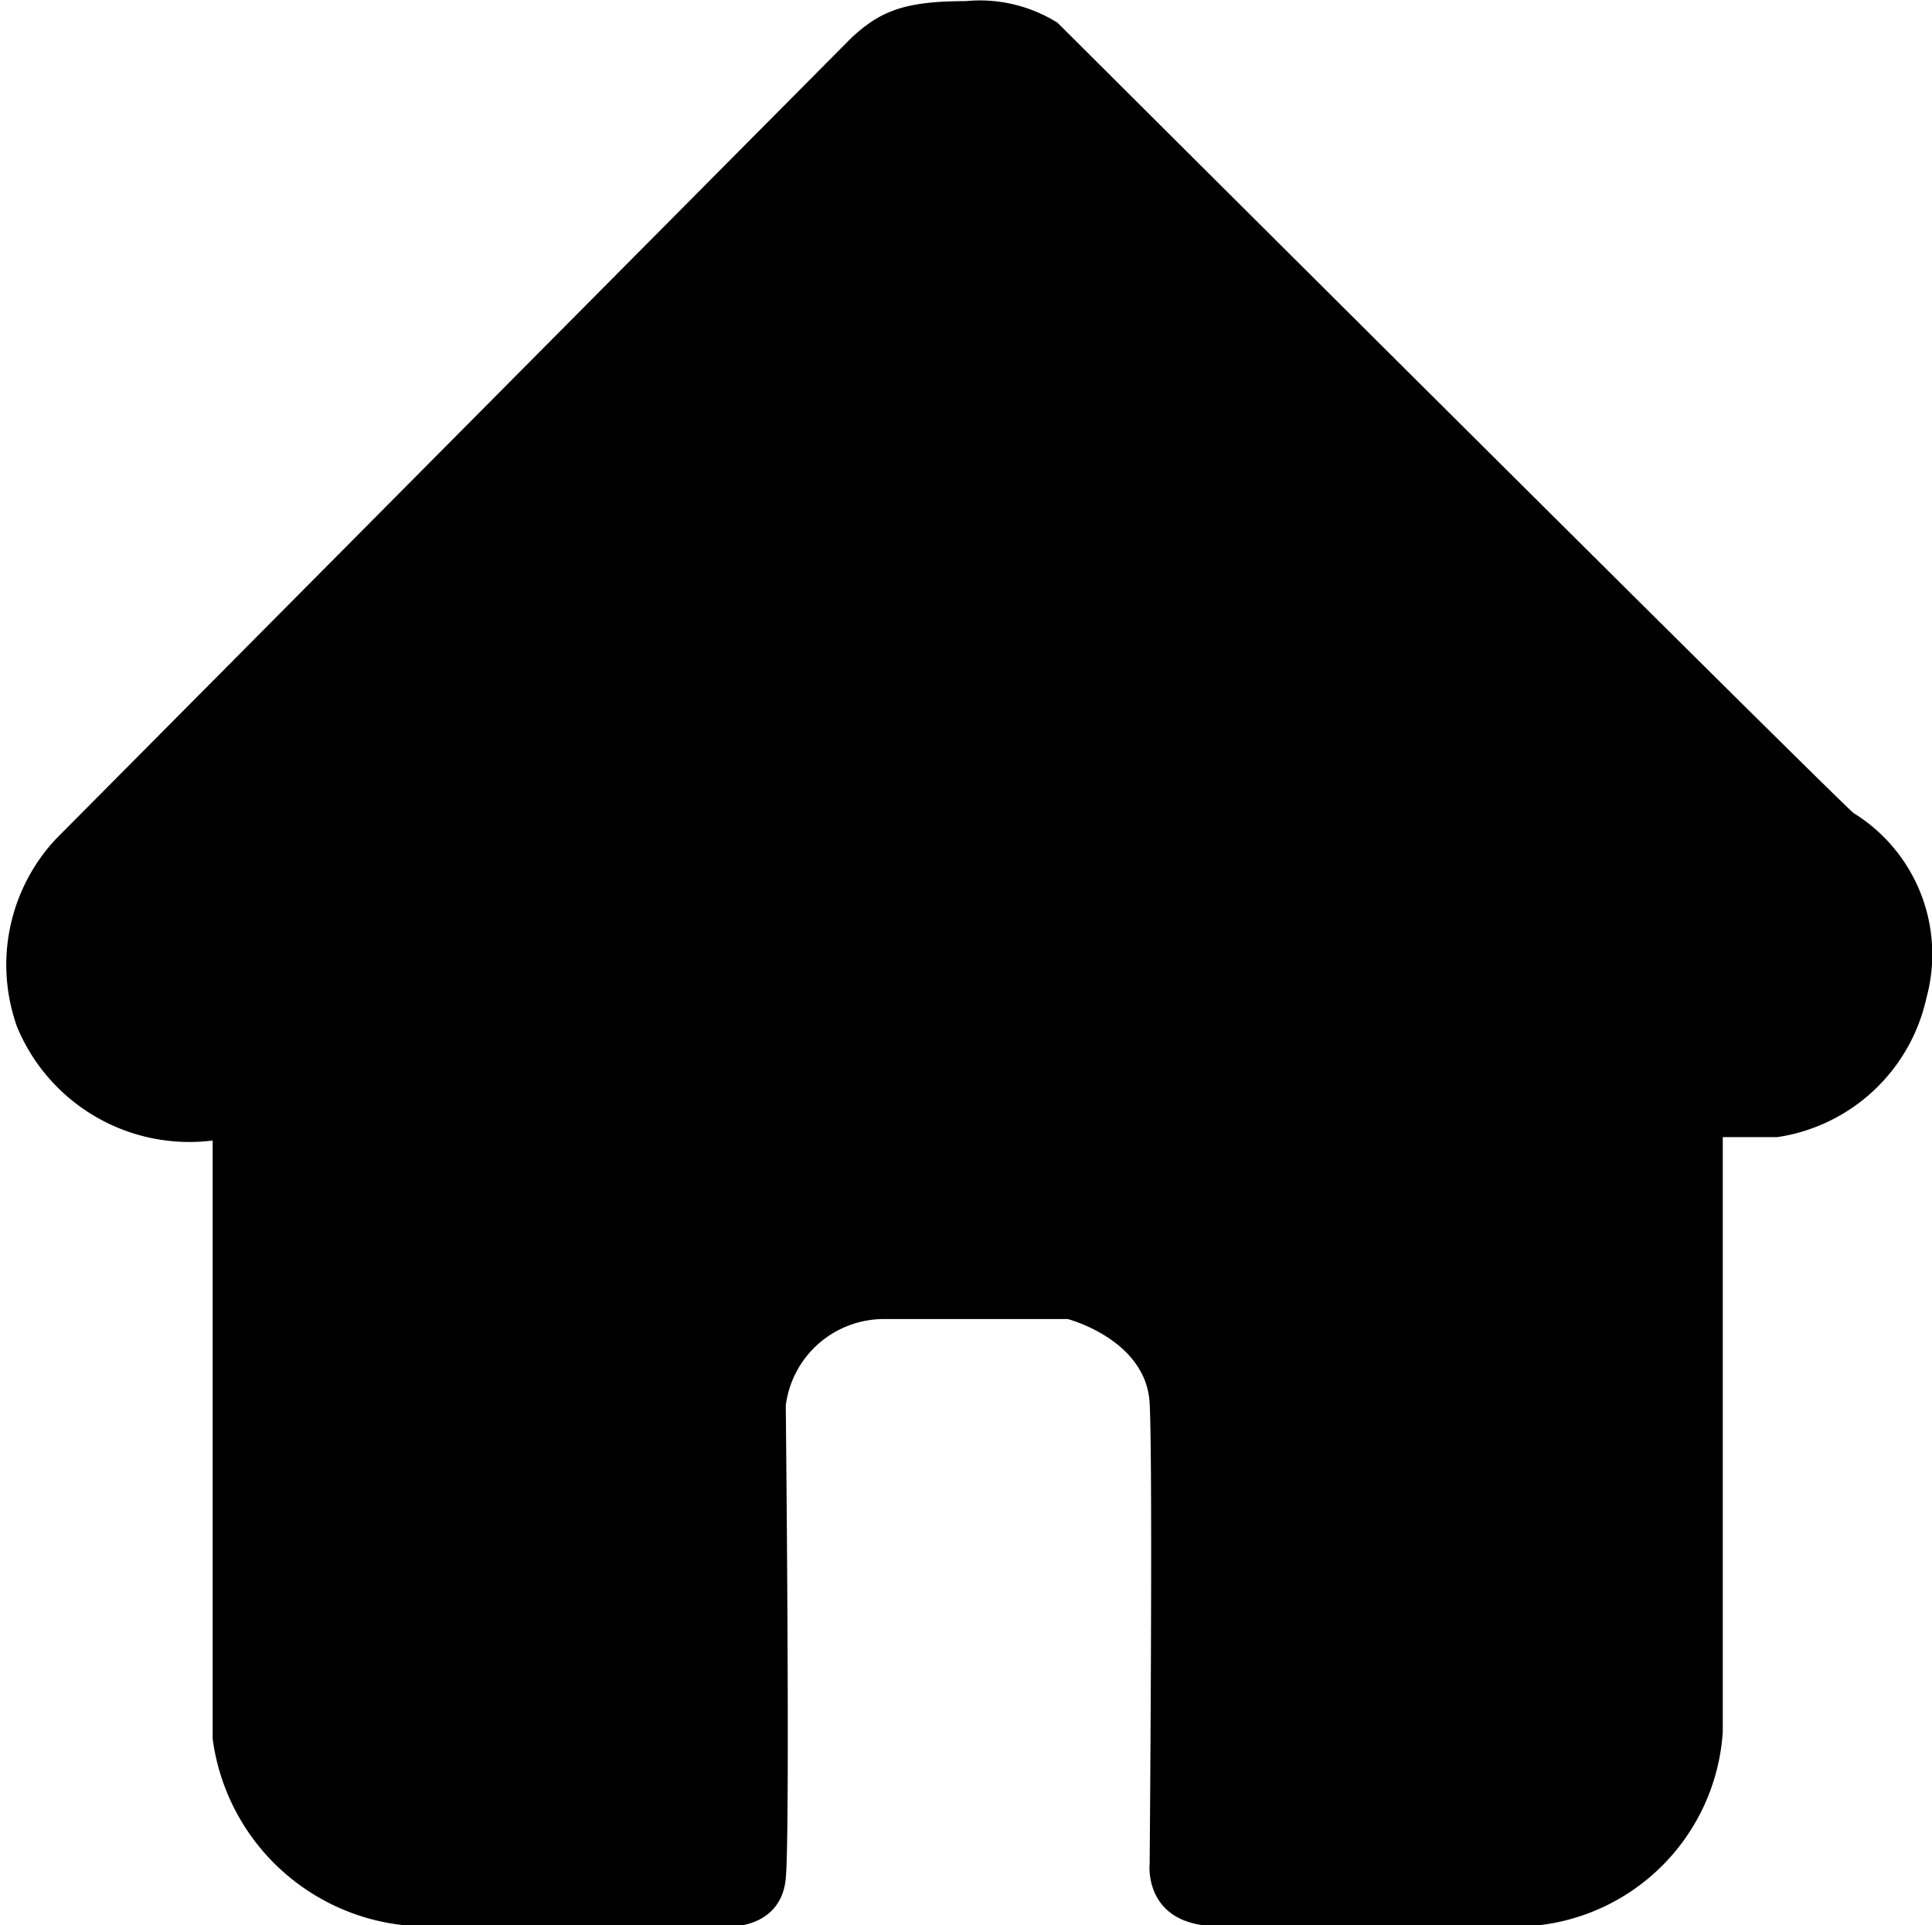 <svg id="b-home" xmlns="http://www.w3.org/2000/svg" viewBox="0 0 16.99 16.93"><path d="M22.81,13.68c-.18-.15-7-6.95-7-6.95A1.29,1.29,0,0,0,15,6.54c-.54,0-.75.09-1,.32L7,13.91a1.62,1.62,0,0,0-.34,1.65,1.64,1.64,0,0,0,1.72,1v5.26a1.9,1.9,0,0,0,1.81,1.65h2.77s.42,0,.46-.42,0-4.16,0-4.16a.87.87,0,0,1,.86-.76H15.9s.69.18.72.74,0,4.05,0,4.05-.06.55.61.55h2.71a1.83,1.83,0,0,0,1.72-1.71V16.53h.48a1.58,1.58,0,0,0,1.31-1.22A1.46,1.46,0,0,0,22.81,13.68Z" transform="translate(-6.51 -6.53)"/></svg>